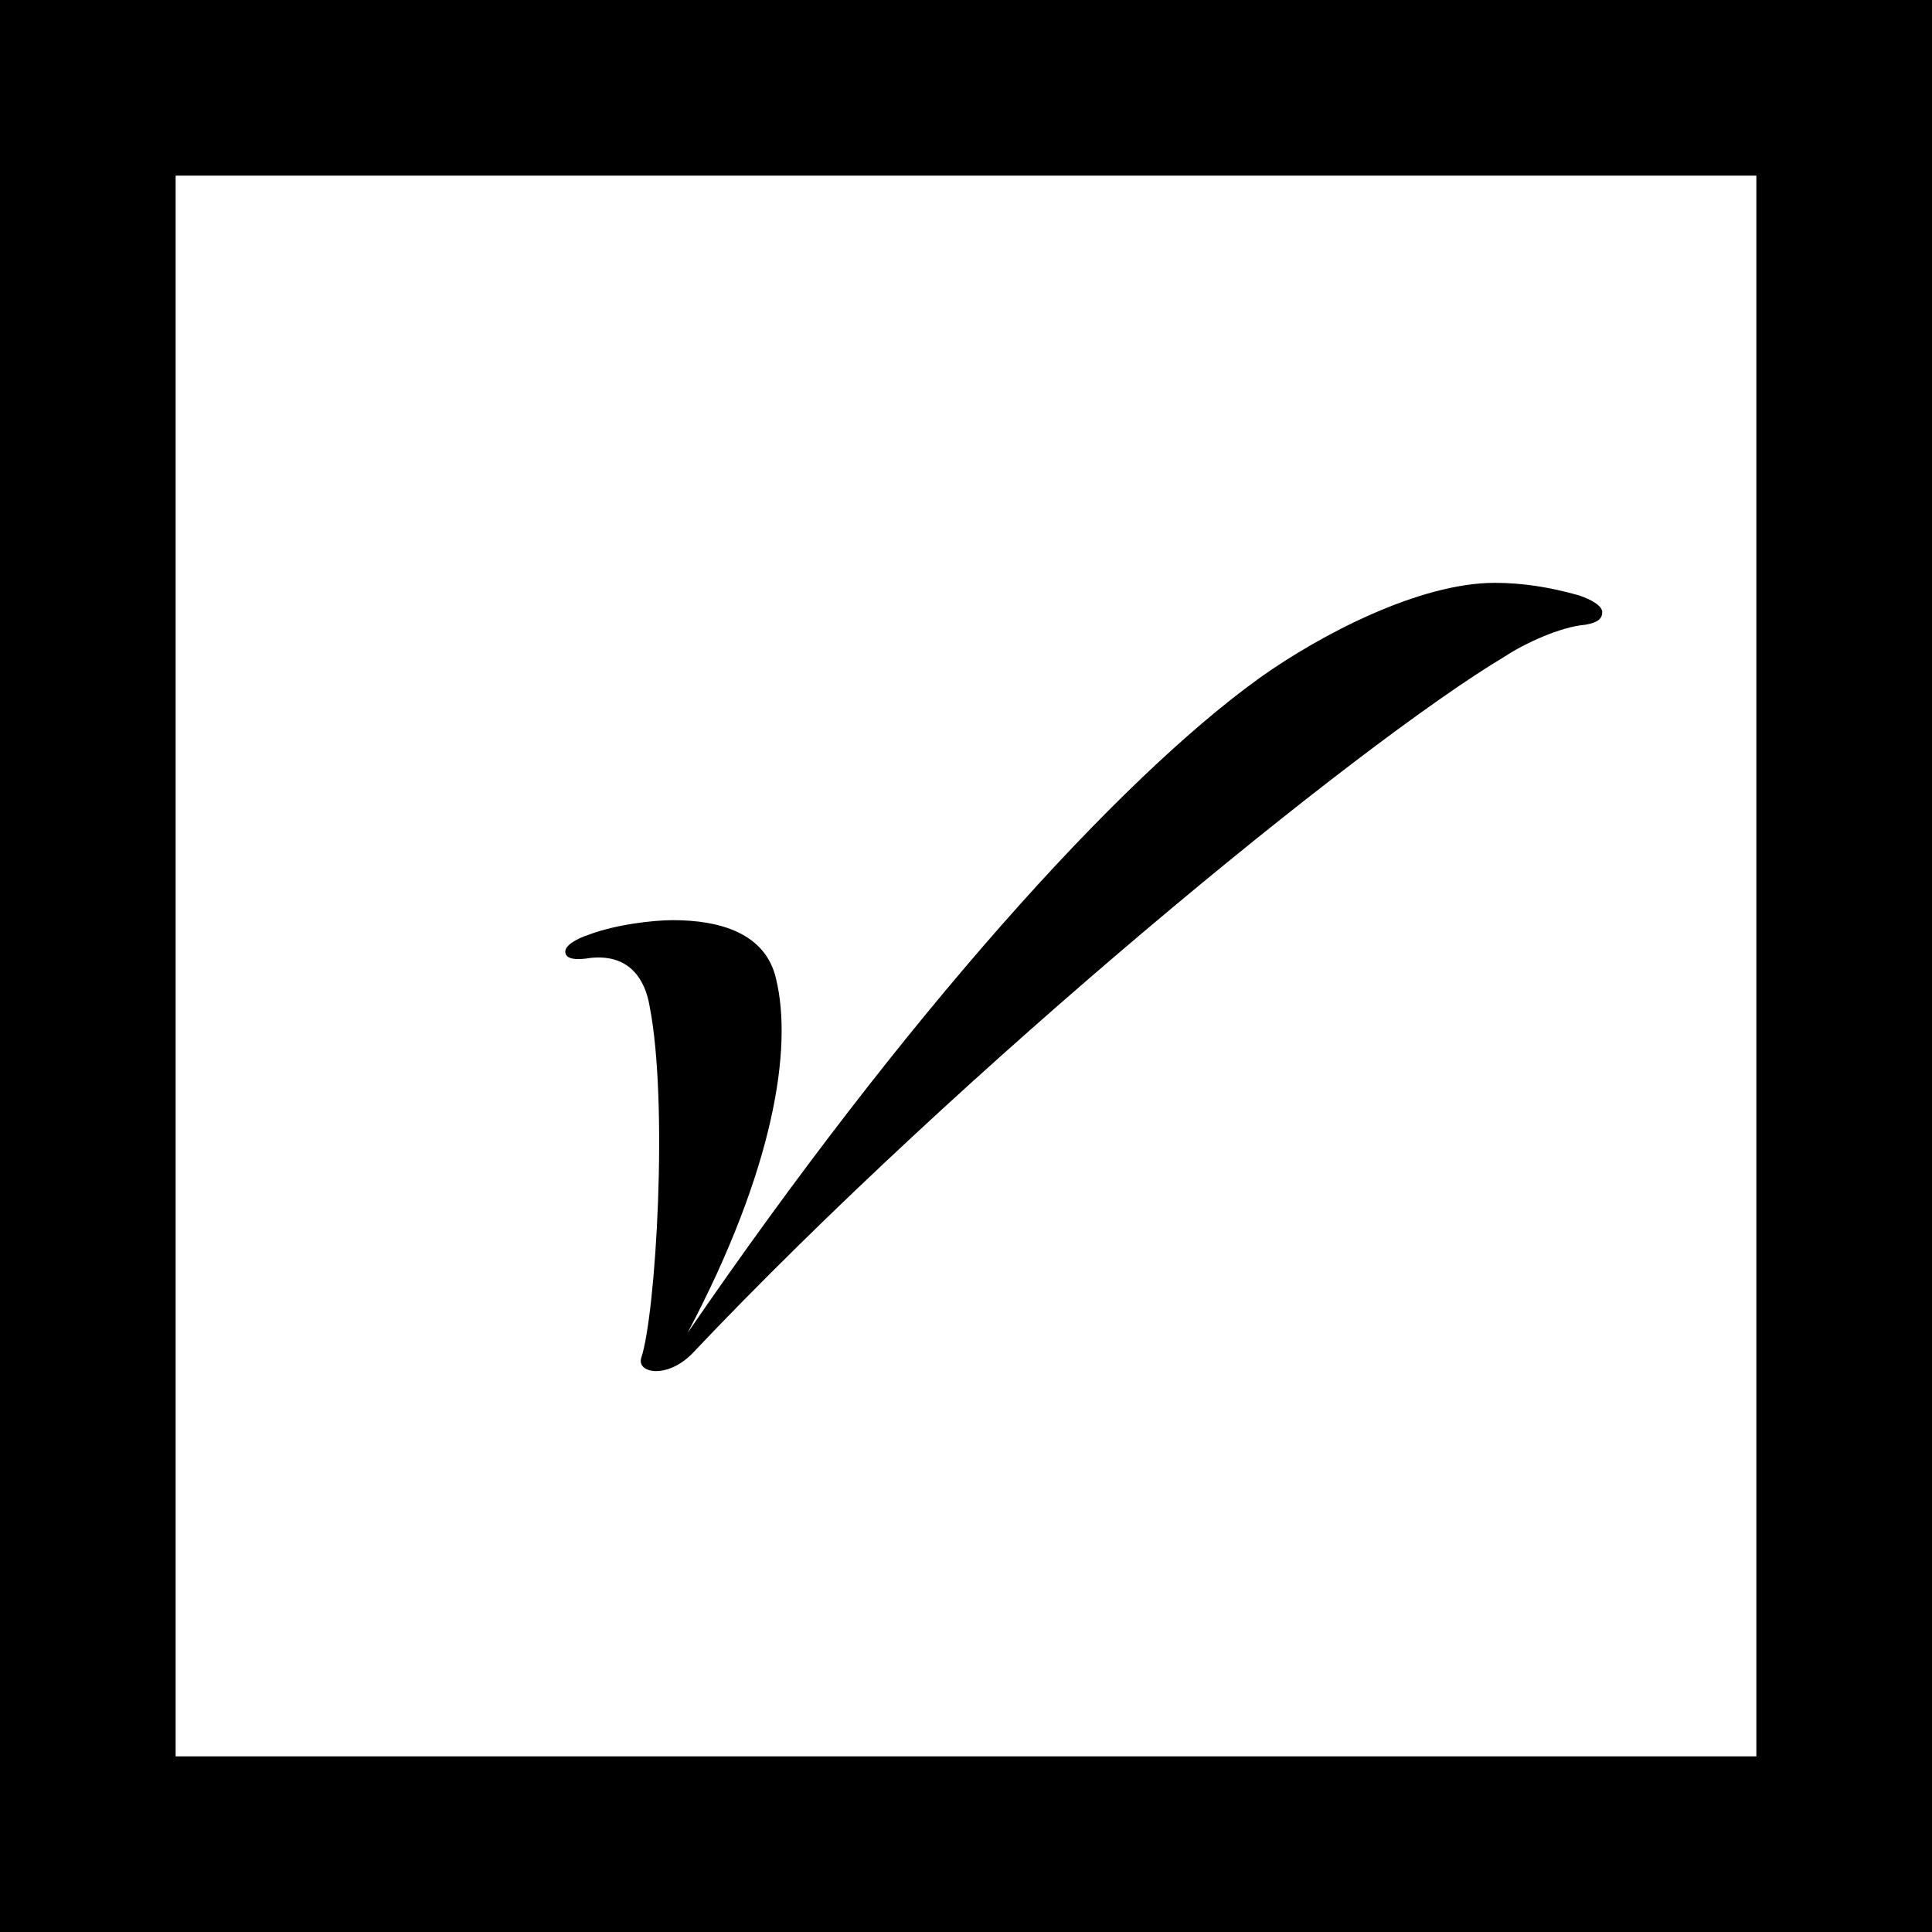 <?xml version="1.0" encoding="utf-8"?>
<!-- Generator: Adobe Illustrator 13.0.0, SVG Export Plug-In . SVG Version: 6.00 Build 14576)  -->
<!DOCTYPE svg PUBLIC "-//W3C//DTD SVG 1.1//EN" "http://www.w3.org/Graphics/SVG/1.1/DTD/svg11.dtd">
<svg version="1.1" id="Layer_1" xmlns="http://www.w3.org/2000/svg" xmlns:xlink="http://www.w3.org/1999/xlink" x="0px" y="0px"
	 width="22px" height="22px" viewBox="0 0 22 22" enable-background="new 0 0 22 22" xml:space="preserve">
<rect x="0" y="0" width="22" height="22" fill="#808080" stroke="none"/>
<rect x="1" y="1" fill="#FFFFFF" stroke="#000000" stroke-width="2" width="20" height="20"/>
<g>
	<path d="M17.021,6.637c0.312,0,0.624,0.048,0.96,0.143c0.144,0.048,0.264,0.12,0.264,0.191c0,0.071-0.048,0.119-0.192,0.143
		c-0.288,0.024-0.695,0.215-0.912,0.358c-1.68,1.002-6.192,4.701-9.264,7.947c-0.288,0.286-0.625,0.215-0.576,0.047
		c0.168-0.501,0.312-2.911,0.096-4.009c-0.048-0.286-0.216-0.597-0.672-0.549c-0.144,0.024-0.288,0.024-0.288-0.072
		c0-0.071,0.12-0.143,0.264-0.191c0.312-0.119,0.744-0.167,0.96-0.167c0.528,0,1.056,0.143,1.176,0.668
		c0.192,0.788-0.024,2.171-1.008,4.033c2.472-3.604,4.896-6.3,6.528-7.469C15.028,7.234,16.156,6.637,17.021,6.637z"/>
</g>
</svg>
